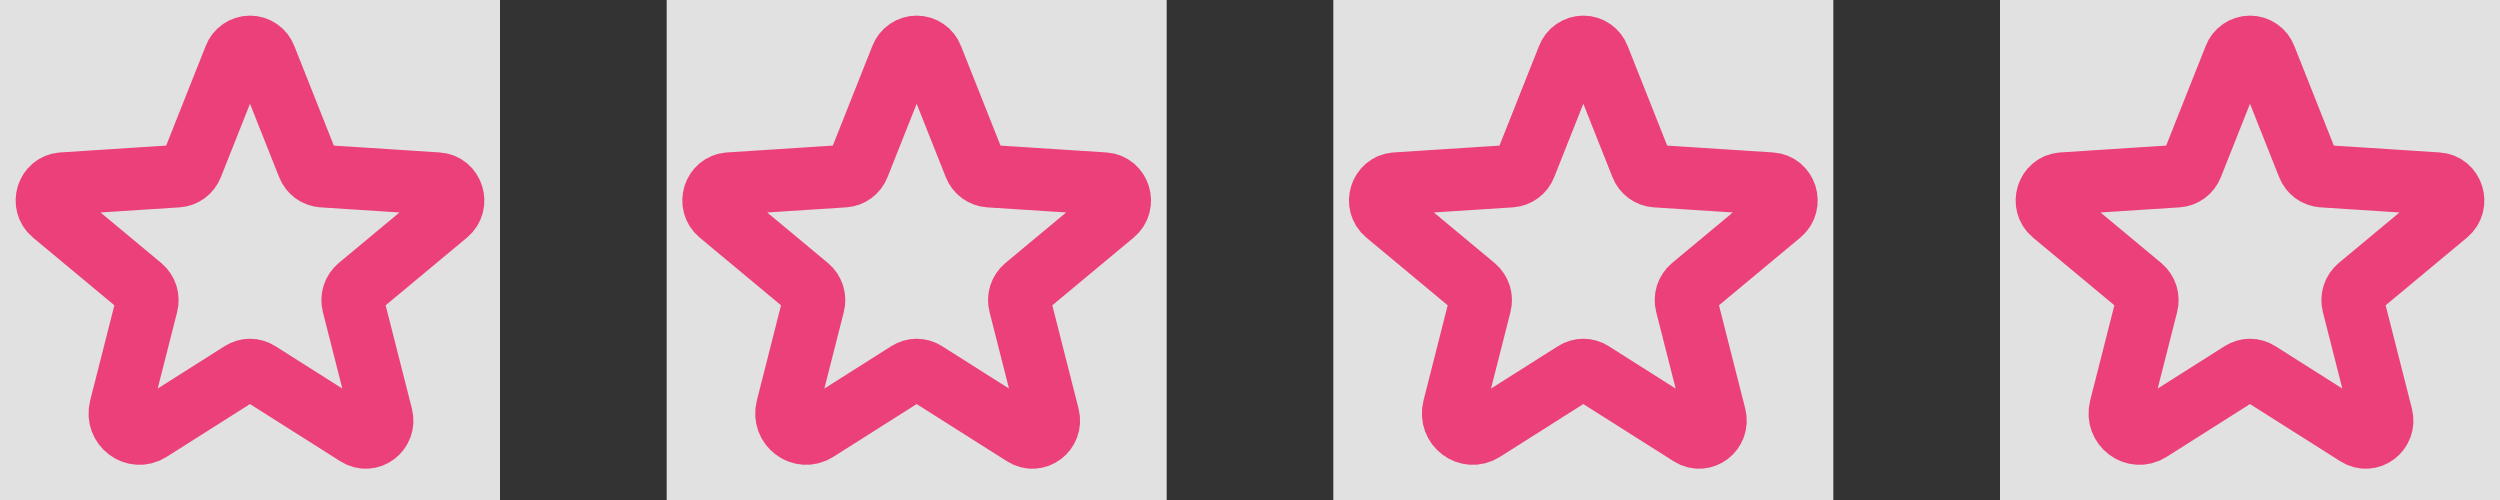 <svg width="60" height="12" viewBox="0 0 60 12" fill="none" xmlns="http://www.w3.org/2000/svg">
<rect x="0" y="0" width="60" height="12" fill="#333333" stroke="none"/>
<rect width="12" height="12" fill="white" fill-opacity="0.85"/>
<path d="M6.207 8.941L8.571 10.438C8.873 10.63 9.248 10.345 9.159 9.992L8.476 7.305C8.456 7.231 8.459 7.152 8.482 7.078C8.506 7.005 8.55 6.939 8.609 6.889L10.729 5.125C11.007 4.893 10.863 4.431 10.505 4.407L7.737 4.228C7.662 4.222 7.591 4.196 7.531 4.152C7.471 4.107 7.424 4.047 7.397 3.977L6.365 1.377C6.337 1.303 6.287 1.239 6.221 1.194C6.156 1.149 6.079 1.125 6 1.125C5.921 1.125 5.844 1.149 5.779 1.194C5.713 1.239 5.663 1.303 5.635 1.377L4.603 3.977C4.576 4.047 4.529 4.107 4.469 4.152C4.409 4.196 4.338 4.222 4.263 4.228L1.494 4.407C1.137 4.431 0.993 4.893 1.271 5.125L3.391 6.889C3.45 6.939 3.494 7.005 3.518 7.078C3.541 7.152 3.544 7.231 3.524 7.305L2.891 9.797C2.783 10.221 3.234 10.562 3.596 10.332L5.793 8.941C5.855 8.901 5.927 8.88 6 8.88C6.073 8.88 6.145 8.901 6.207 8.941V8.941Z" stroke="#EC407A" stroke-width="1.5" stroke-linecap="round" stroke-linejoin="round"/>
<rect width="12" height="12" transform="translate(16)" fill="white" fill-opacity="0.85"/>
<path d="M22.207 8.941L24.571 10.438C24.873 10.63 25.248 10.345 25.159 9.992L24.476 7.305C24.456 7.231 24.459 7.152 24.482 7.078C24.506 7.005 24.549 6.939 24.609 6.889L26.729 5.125C27.007 4.893 26.863 4.431 26.506 4.407L23.737 4.228C23.662 4.222 23.591 4.196 23.531 4.152C23.471 4.107 23.424 4.047 23.397 3.977L22.365 1.377C22.337 1.303 22.287 1.239 22.221 1.194C22.156 1.149 22.079 1.125 22 1.125C21.921 1.125 21.844 1.149 21.779 1.194C21.713 1.239 21.663 1.303 21.635 1.377L20.603 3.977C20.576 4.047 20.529 4.107 20.469 4.152C20.409 4.196 20.338 4.222 20.263 4.228L17.494 4.407C17.137 4.431 16.993 4.893 17.271 5.125L19.391 6.889C19.451 6.939 19.494 7.005 19.518 7.078C19.541 7.152 19.544 7.231 19.524 7.305L18.891 9.797C18.783 10.221 19.234 10.562 19.596 10.332L21.793 8.941C21.855 8.901 21.927 8.88 22 8.88C22.073 8.88 22.145 8.901 22.207 8.941V8.941Z" stroke="#EC407A" stroke-width="1.5" stroke-linecap="round" stroke-linejoin="round"/>
<rect width="12" height="12" transform="translate(32)" fill="white" fill-opacity="0.85"/>
<path d="M38.207 8.941L40.571 10.438C40.873 10.63 41.248 10.345 41.159 9.992L40.476 7.305C40.456 7.231 40.459 7.152 40.482 7.078C40.506 7.005 40.55 6.939 40.609 6.889L42.729 5.125C43.007 4.893 42.863 4.431 42.505 4.407L39.737 4.228C39.662 4.222 39.591 4.196 39.531 4.152C39.471 4.107 39.424 4.047 39.397 3.977L38.365 1.377C38.337 1.303 38.287 1.239 38.221 1.194C38.156 1.149 38.079 1.125 38 1.125C37.921 1.125 37.844 1.149 37.779 1.194C37.713 1.239 37.663 1.303 37.635 1.377L36.603 3.977C36.576 4.047 36.529 4.107 36.469 4.152C36.409 4.196 36.338 4.222 36.263 4.228L33.495 4.407C33.137 4.431 32.993 4.893 33.271 5.125L35.391 6.889C35.45 6.939 35.494 7.005 35.518 7.078C35.541 7.152 35.544 7.231 35.524 7.305L34.891 9.797C34.783 10.221 35.234 10.562 35.596 10.332L37.793 8.941C37.855 8.901 37.927 8.88 38 8.88C38.073 8.88 38.145 8.901 38.207 8.941V8.941Z" stroke="#EC407A" stroke-width="1.5" stroke-linecap="round" stroke-linejoin="round"/>
<rect width="12" height="12" transform="translate(48)" fill="white" fill-opacity="0.85"/>
<path d="M54.207 8.941L56.571 10.438C56.873 10.63 57.248 10.345 57.159 9.992L56.476 7.305C56.456 7.231 56.459 7.152 56.482 7.078C56.506 7.005 56.55 6.939 56.609 6.889L58.729 5.125C59.007 4.893 58.863 4.431 58.505 4.407L55.737 4.228C55.662 4.222 55.591 4.196 55.531 4.152C55.471 4.107 55.424 4.047 55.397 3.977L54.365 1.377C54.337 1.303 54.287 1.239 54.221 1.194C54.156 1.149 54.079 1.125 54 1.125C53.921 1.125 53.844 1.149 53.779 1.194C53.713 1.239 53.663 1.303 53.635 1.377L52.603 3.977C52.576 4.047 52.529 4.107 52.469 4.152C52.409 4.196 52.338 4.222 52.263 4.228L49.495 4.407C49.137 4.431 48.993 4.893 49.271 5.125L51.391 6.889C51.45 6.939 51.494 7.005 51.518 7.078C51.541 7.152 51.544 7.231 51.524 7.305L50.891 9.797C50.783 10.221 51.234 10.562 51.596 10.332L53.793 8.941C53.855 8.901 53.927 8.88 54 8.88C54.073 8.88 54.145 8.901 54.207 8.941V8.941Z" stroke="#EC407A" stroke-width="1.5" stroke-linecap="round" stroke-linejoin="round"/>
</svg>